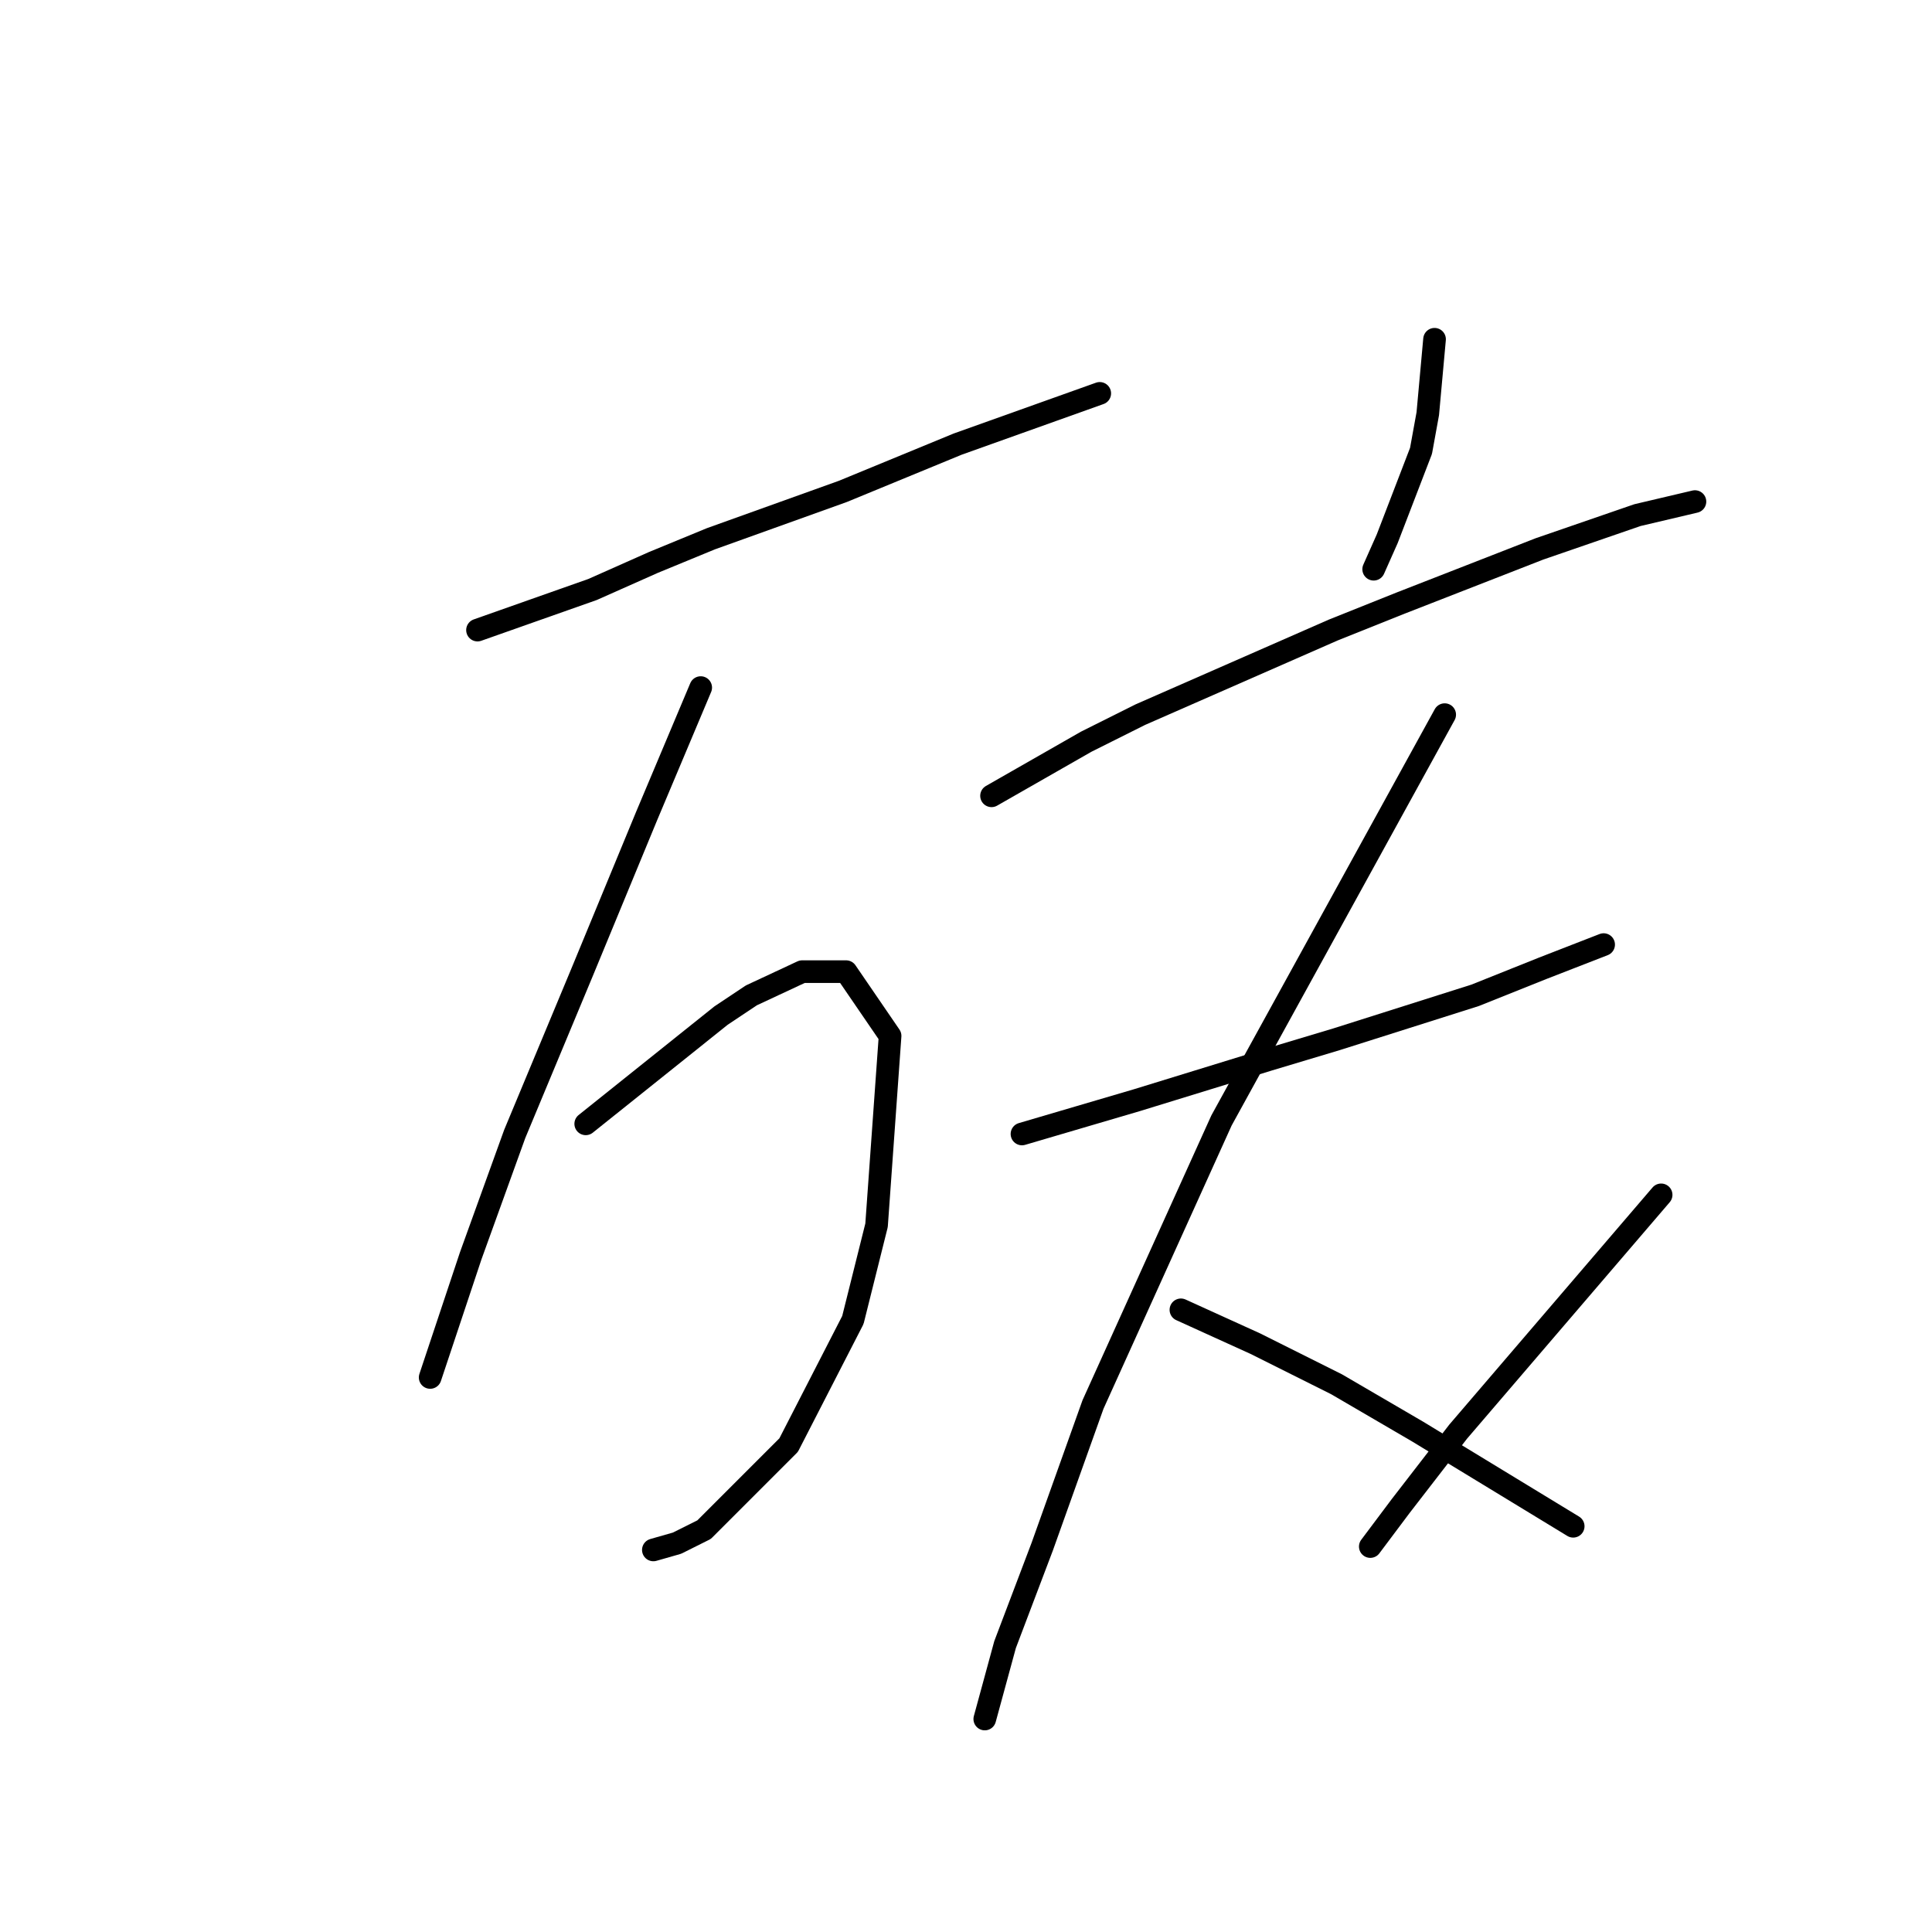 <?xml version="1.0" standalone="no"?>
    <svg width="256" height="256" xmlns="http://www.w3.org/2000/svg" version="1.1">
    <polyline stroke="black" stroke-width="3" stroke-linecap="round" fill="transparent" stroke-linejoin="round" points="63.272 83.491 70.89 80.802 78.508 78.114 86.574 74.529 94.191 71.392 111.667 65.119 126.903 58.845 139.45 54.364 145.723 52.124 145.723 52.124 " />
        <polyline stroke="black" stroke-width="3" stroke-linecap="round" fill="transparent" stroke-linejoin="round" points="92.847 91.109 89.262 99.623 85.677 108.137 77.164 128.749 68.202 150.258 62.376 166.39 58.343 178.488 56.999 182.521 56.999 182.521 " />
        <polyline stroke="black" stroke-width="3" stroke-linecap="round" fill="transparent" stroke-linejoin="round" points="77.612 148.914 86.574 141.744 95.536 134.574 99.569 131.886 106.29 128.749 112.115 128.749 117.941 137.263 116.148 162.357 113.012 174.904 104.498 191.483 93.295 202.686 89.71 204.478 86.574 205.374 86.574 205.374 " />
        <polyline stroke="black" stroke-width="3" stroke-linecap="round" fill="transparent" stroke-linejoin="round" points="190.085 44.954 189.637 49.883 189.189 54.813 188.293 59.742 183.812 71.392 182.019 75.425 182.019 75.425 " />
        <polyline stroke="black" stroke-width="3" stroke-linecap="round" fill="transparent" stroke-linejoin="round" points="131.384 105.448 137.657 101.863 143.931 98.278 151.1 94.694 176.642 83.491 185.604 79.906 203.976 72.737 216.971 68.256 224.589 66.463 224.589 66.463 " />
        <polyline stroke="black" stroke-width="3" stroke-linecap="round" fill="transparent" stroke-linejoin="round" points="135.417 150.258 143.034 148.018 150.652 145.777 168.128 140.4 177.09 137.711 195.462 131.886 204.424 128.301 212.49 125.164 212.49 125.164 " />
        <polyline stroke="black" stroke-width="3" stroke-linecap="round" fill="transparent" stroke-linejoin="round" points="191.429 94.694 176.642 121.58 161.855 148.466 144.827 186.106 138.105 204.926 133.176 217.921 130.488 227.779 130.488 227.779 " />
        <polyline stroke="black" stroke-width="3" stroke-linecap="round" fill="transparent" stroke-linejoin="round" points="156.477 173.559 161.406 175.8 166.336 178.04 177.09 183.417 187.844 189.691 198.151 195.964 208.457 202.238 208.457 202.238 " />
        <polyline stroke="black" stroke-width="3" stroke-linecap="round" fill="transparent" stroke-linejoin="round" points="220.108 158.324 206.665 174.007 193.222 189.691 185.604 199.549 181.571 204.926 181.571 204.926 " />
        </svg>